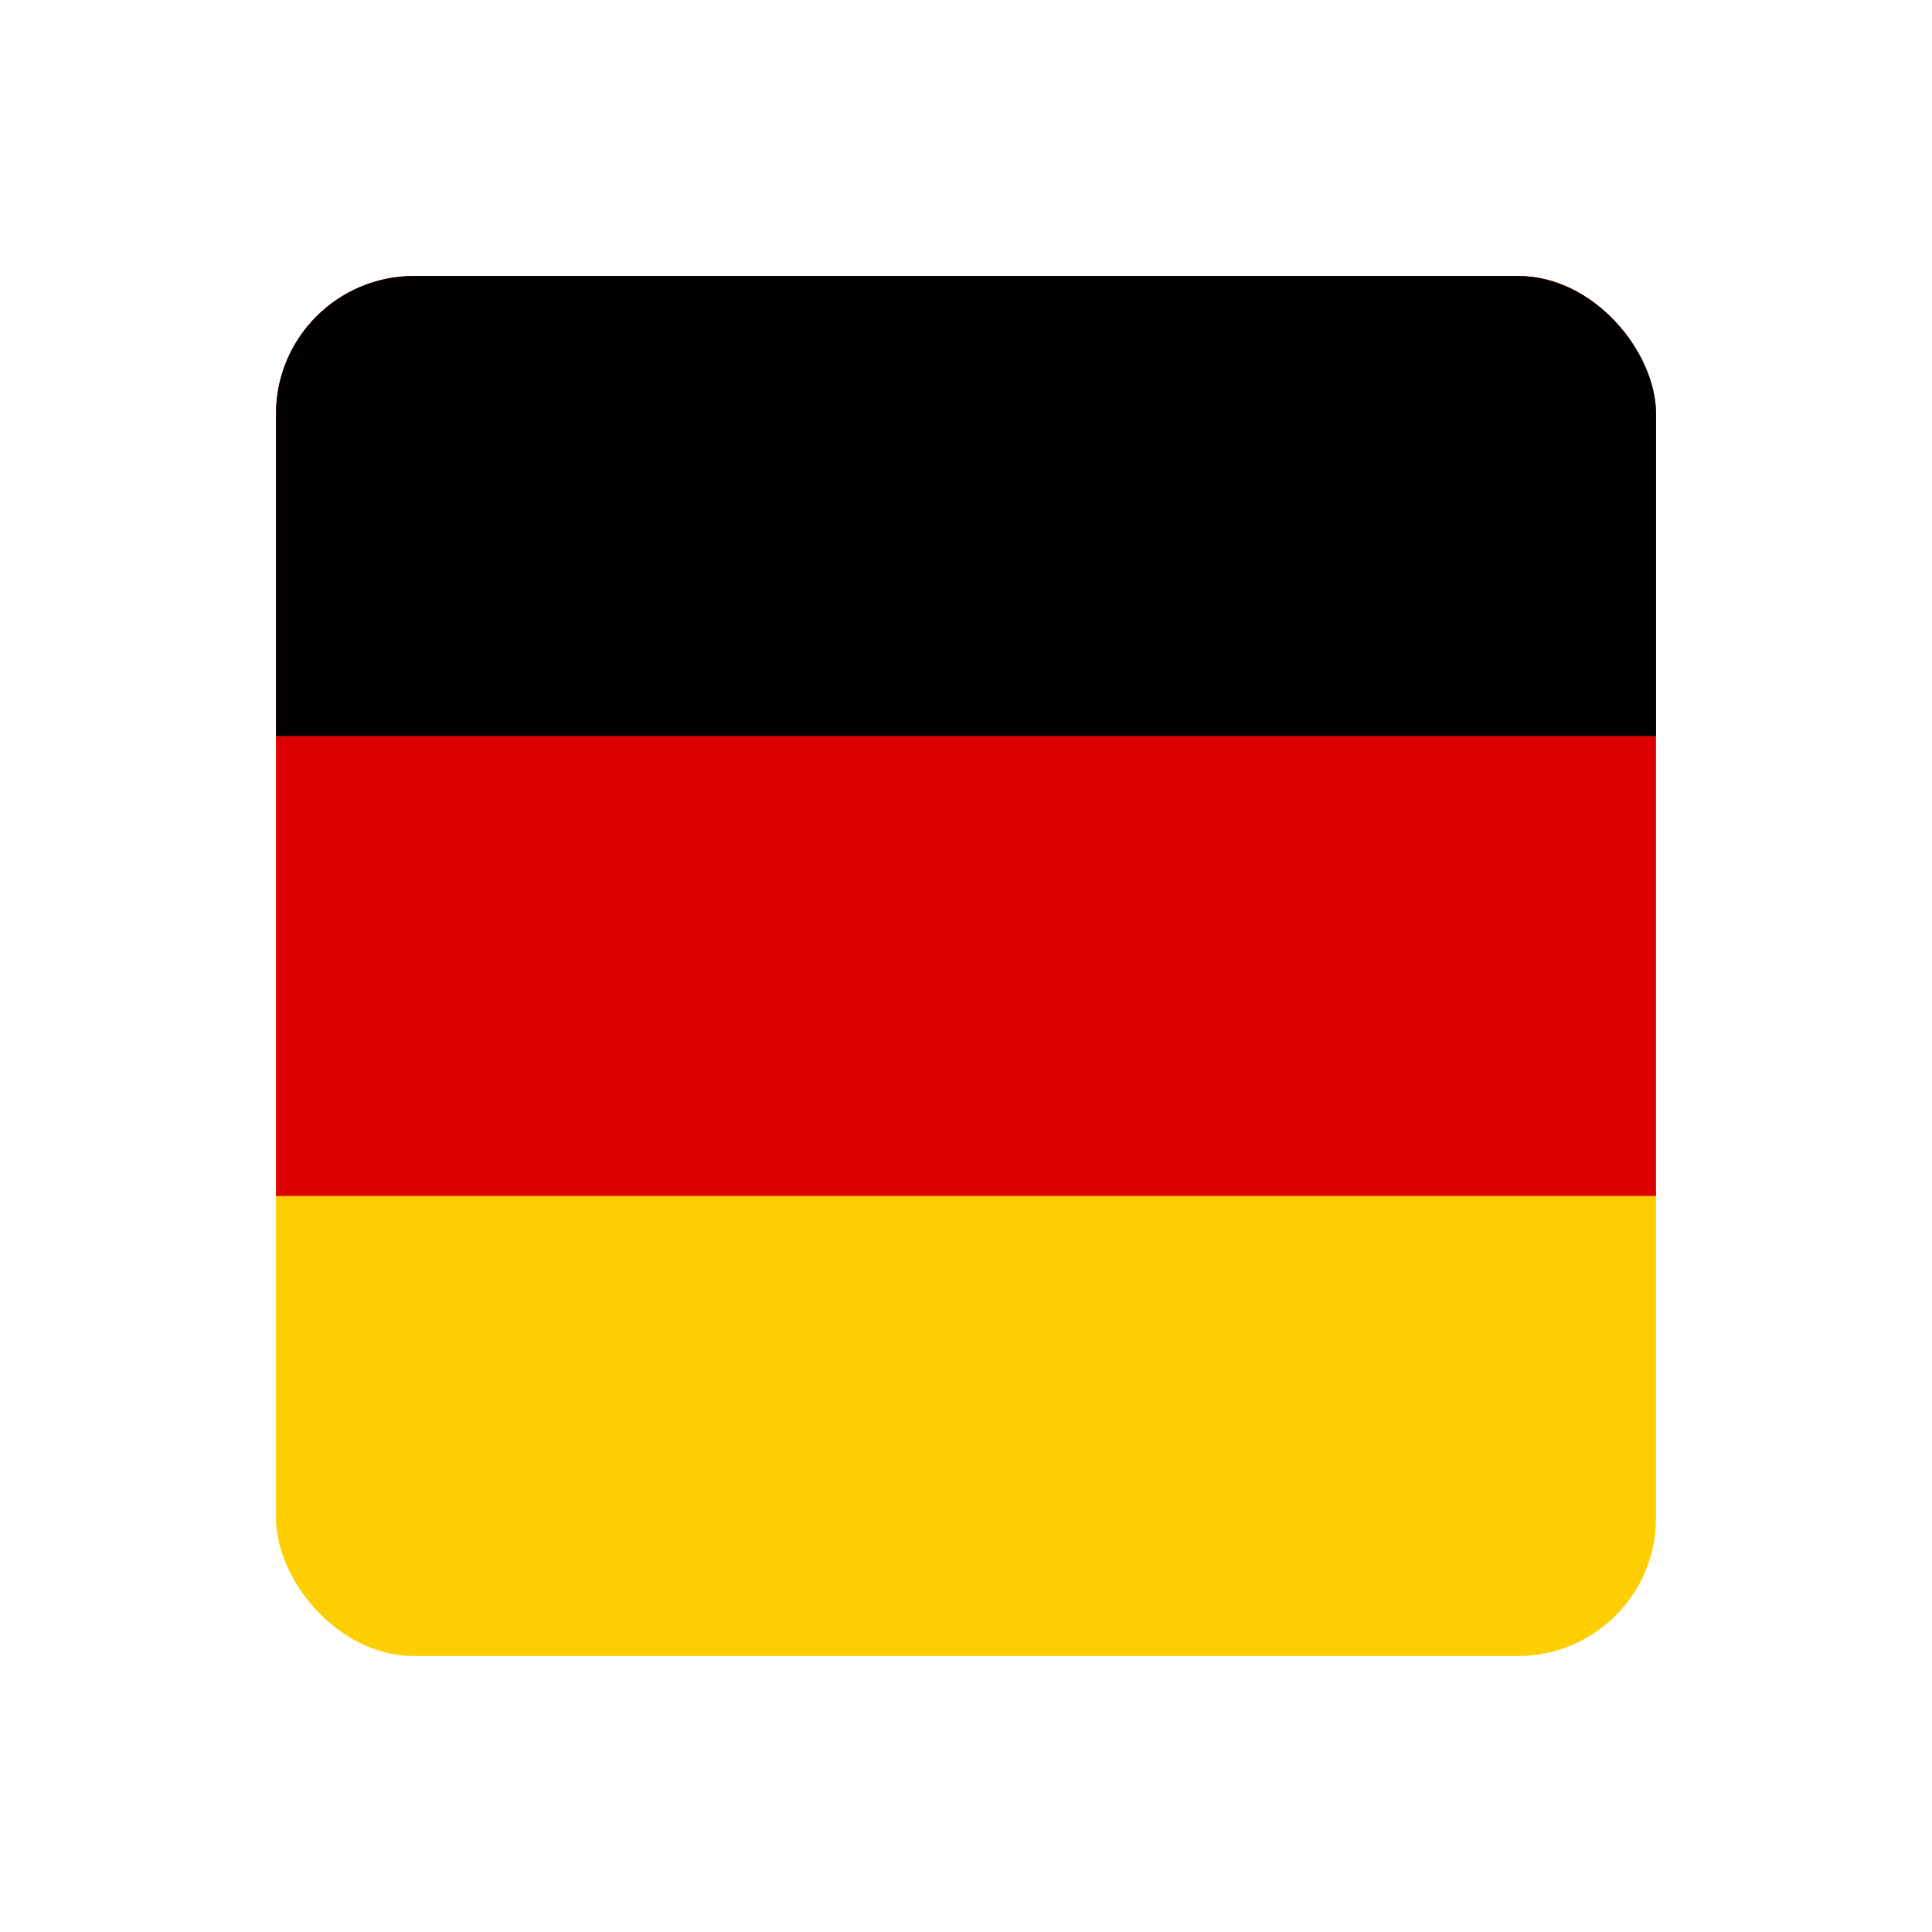 <svg width="28" height="28" viewBox="0 0 28 28" fill="none" xmlns="http://www.w3.org/2000/svg">
<g clip-path="url(#clip0_4419_2787)">
<g clip-path="url(#clip1_4419_2787)">
<path d="M-1 4H29V24H-1V4Z" fill="#FFCE00"/>
<path d="M-1 4H29V17.333H-1V4Z" fill="#DD0000"/>
<path d="M-1 4H29V10.667H-1V4Z" fill="black"/>
</g>
</g>
<defs>
<clipPath id="clip0_4419_2787">
<rect width="28" height="28" fill="white"/>
</clipPath>
<clipPath id="clip1_4419_2787">
<rect x="4" y="4" width="20" height="20" rx="2" fill="white"/>
</clipPath>
</defs>
</svg>
